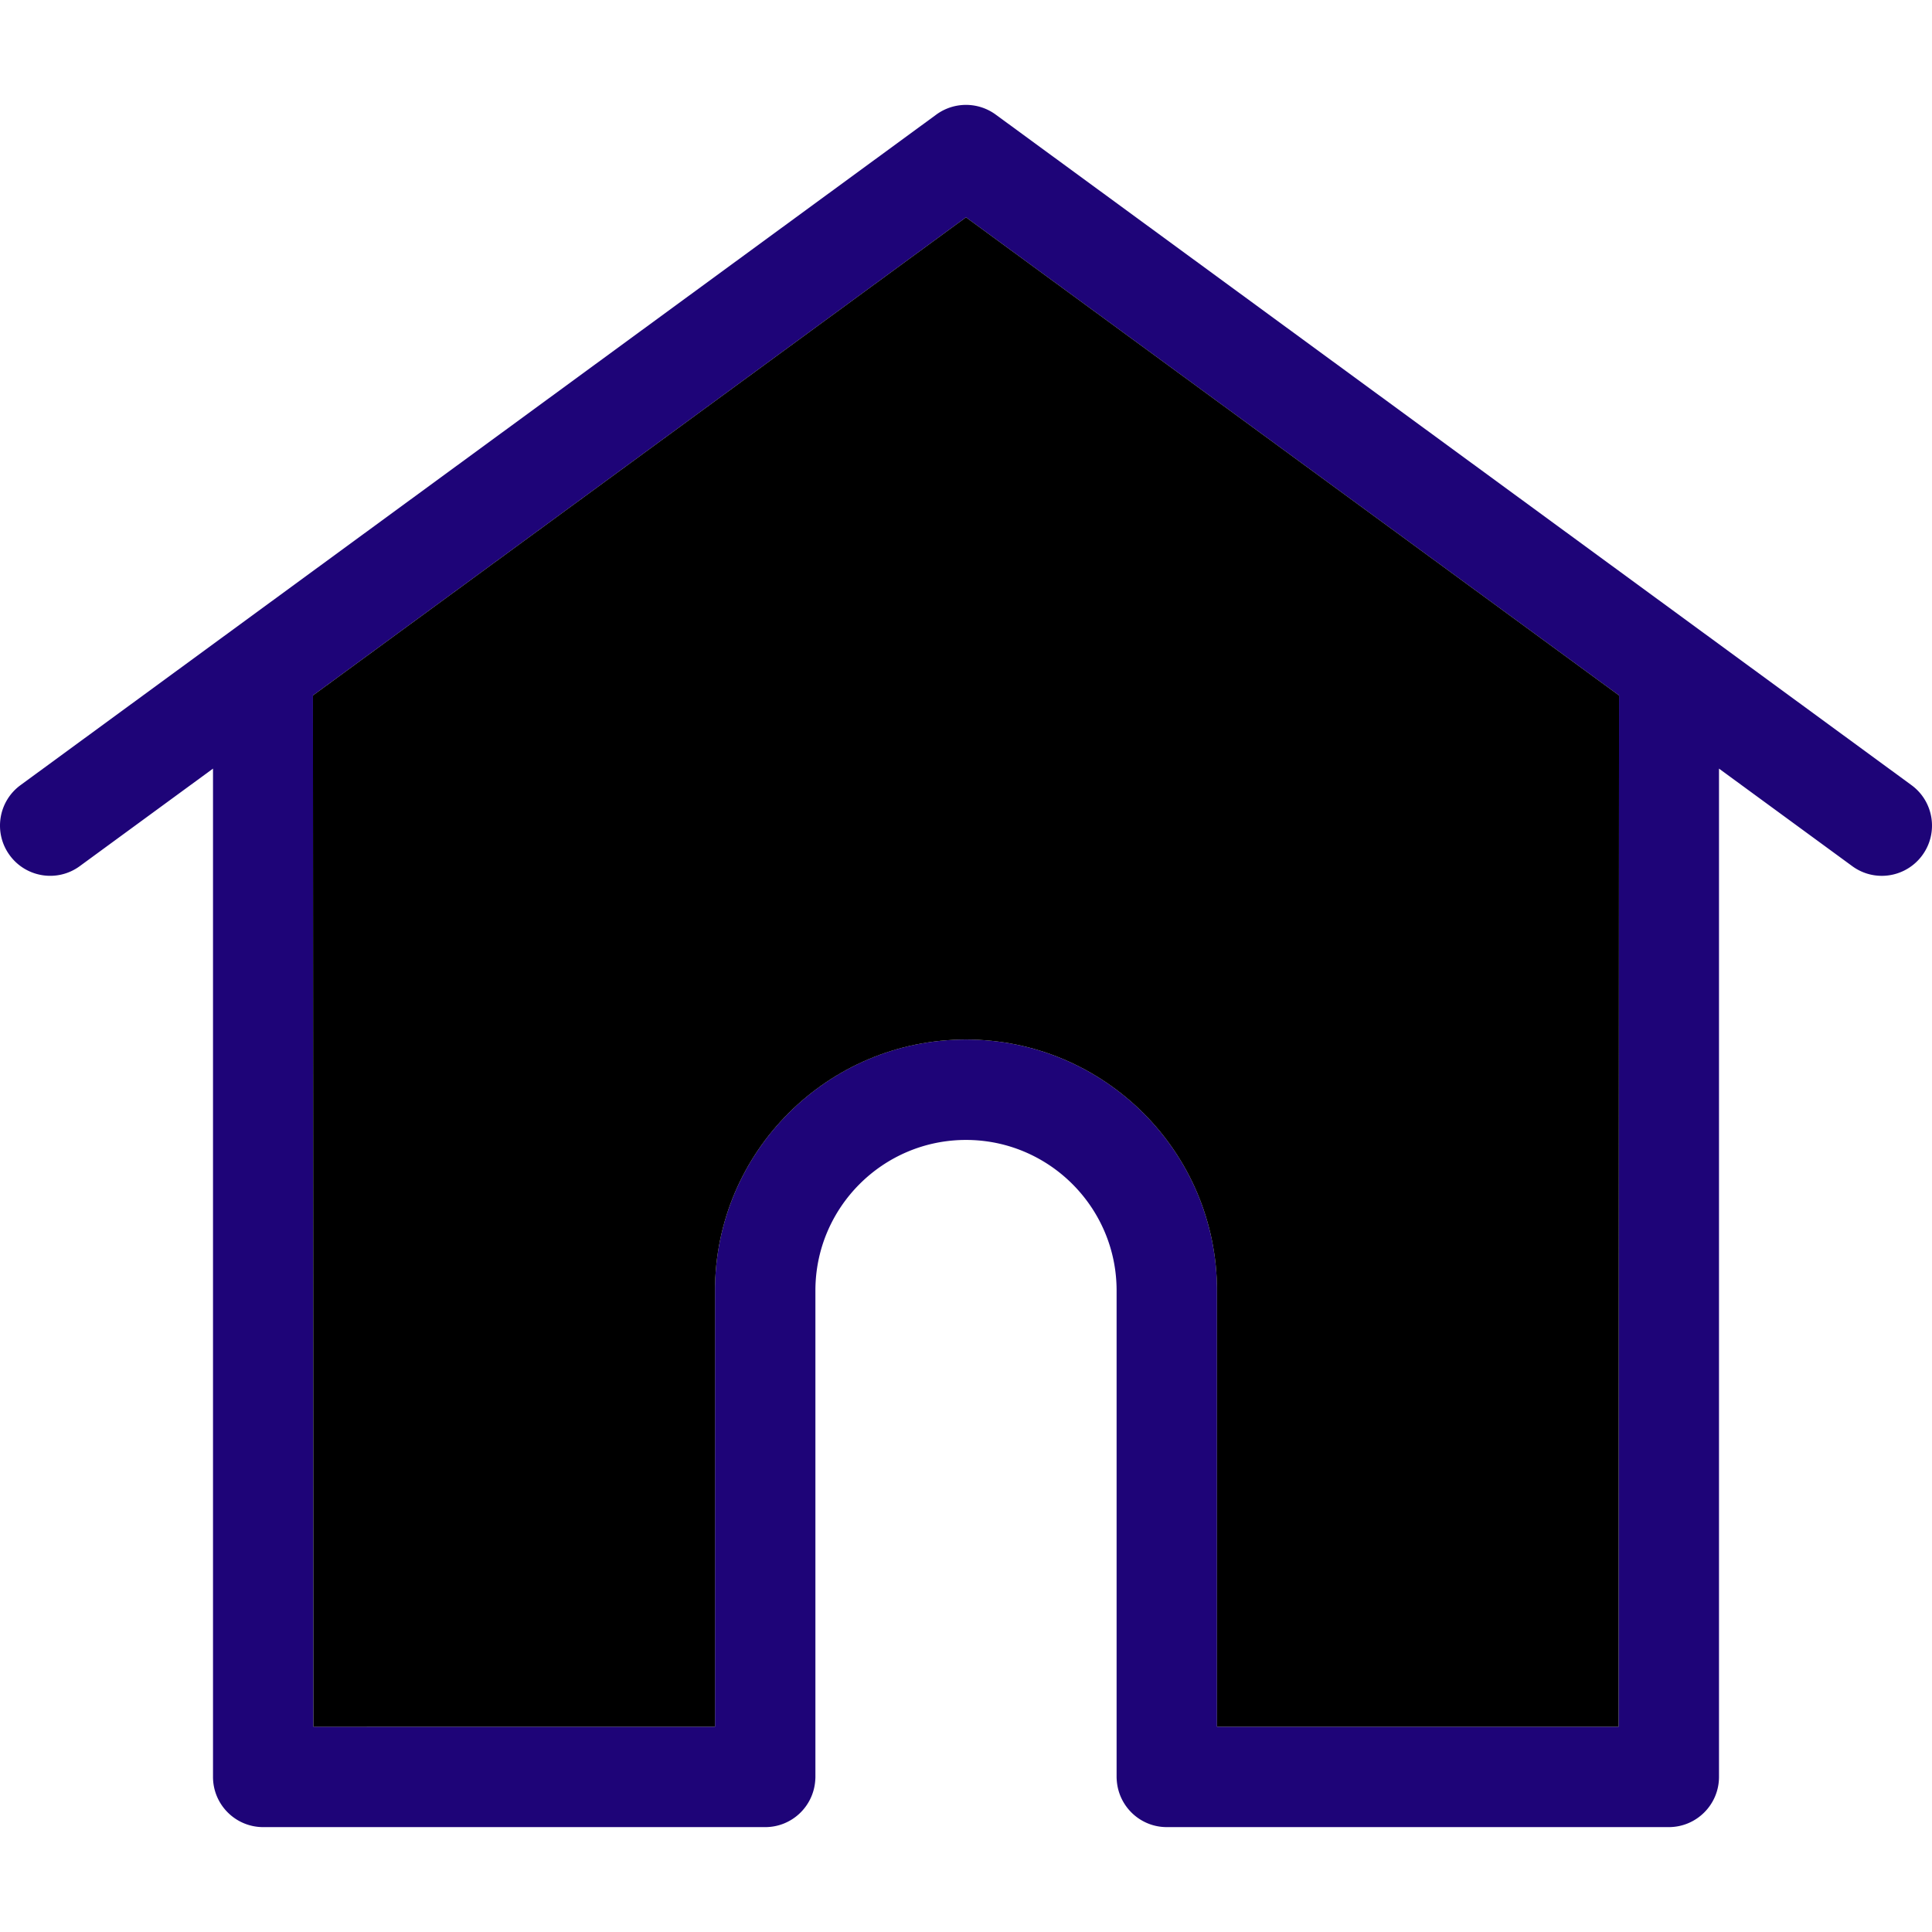 <svg id="home"

 xmlns="http://www.w3.org/2000/svg"
 viewBox="0 0 512 512">
  <path d="M506.556 208.066c5.933 4.337 7.21 12.665 2.874 18.585a13.281 13.281 0 0 1-10.736 5.454c-2.727 0-5.481-.838-7.849-2.581l-35.294-25.835V470.9c0 7.343-5.96 13.303-13.303 13.303H309.213c-6.998 0-12.718-5.414-13.25-12.279a11.258 11.258 0 0 1-.053-1.024V342.005c0-22.004-17.906-39.91-39.91-39.91s-39.91 17.906-39.91 39.91v128.896c0 .386-.027.718-.053 1.038-.532 6.865-6.253 12.266-13.25 12.266H69.753c-7.343 0-13.303-5.96-13.303-13.303V203.689l-35.294 25.835c-5.92 4.35-14.248 3.06-18.585-2.874-4.337-5.92-3.06-14.248 2.874-18.585L248.138 30.36a13.336 13.336 0 0 1 15.725 0l242.693 177.706zm-77.612 249.532l.12-273.304L256 57.592 82.936 184.293l.12 273.304h106.427V342.005c0-36.677 29.839-66.517 66.517-66.517s66.517 29.839 66.517 66.517v115.593h106.427z"
  fill="#1e0478"/>
  <path d="M429.063 184.293l-.12 273.304H322.517V342.005c0-36.677-29.839-66.517-66.517-66.517s-66.517 29.839-66.517 66.517v115.593H83.056l-.12-273.304L256 57.592l173.063 126.701z"
  />
</svg>